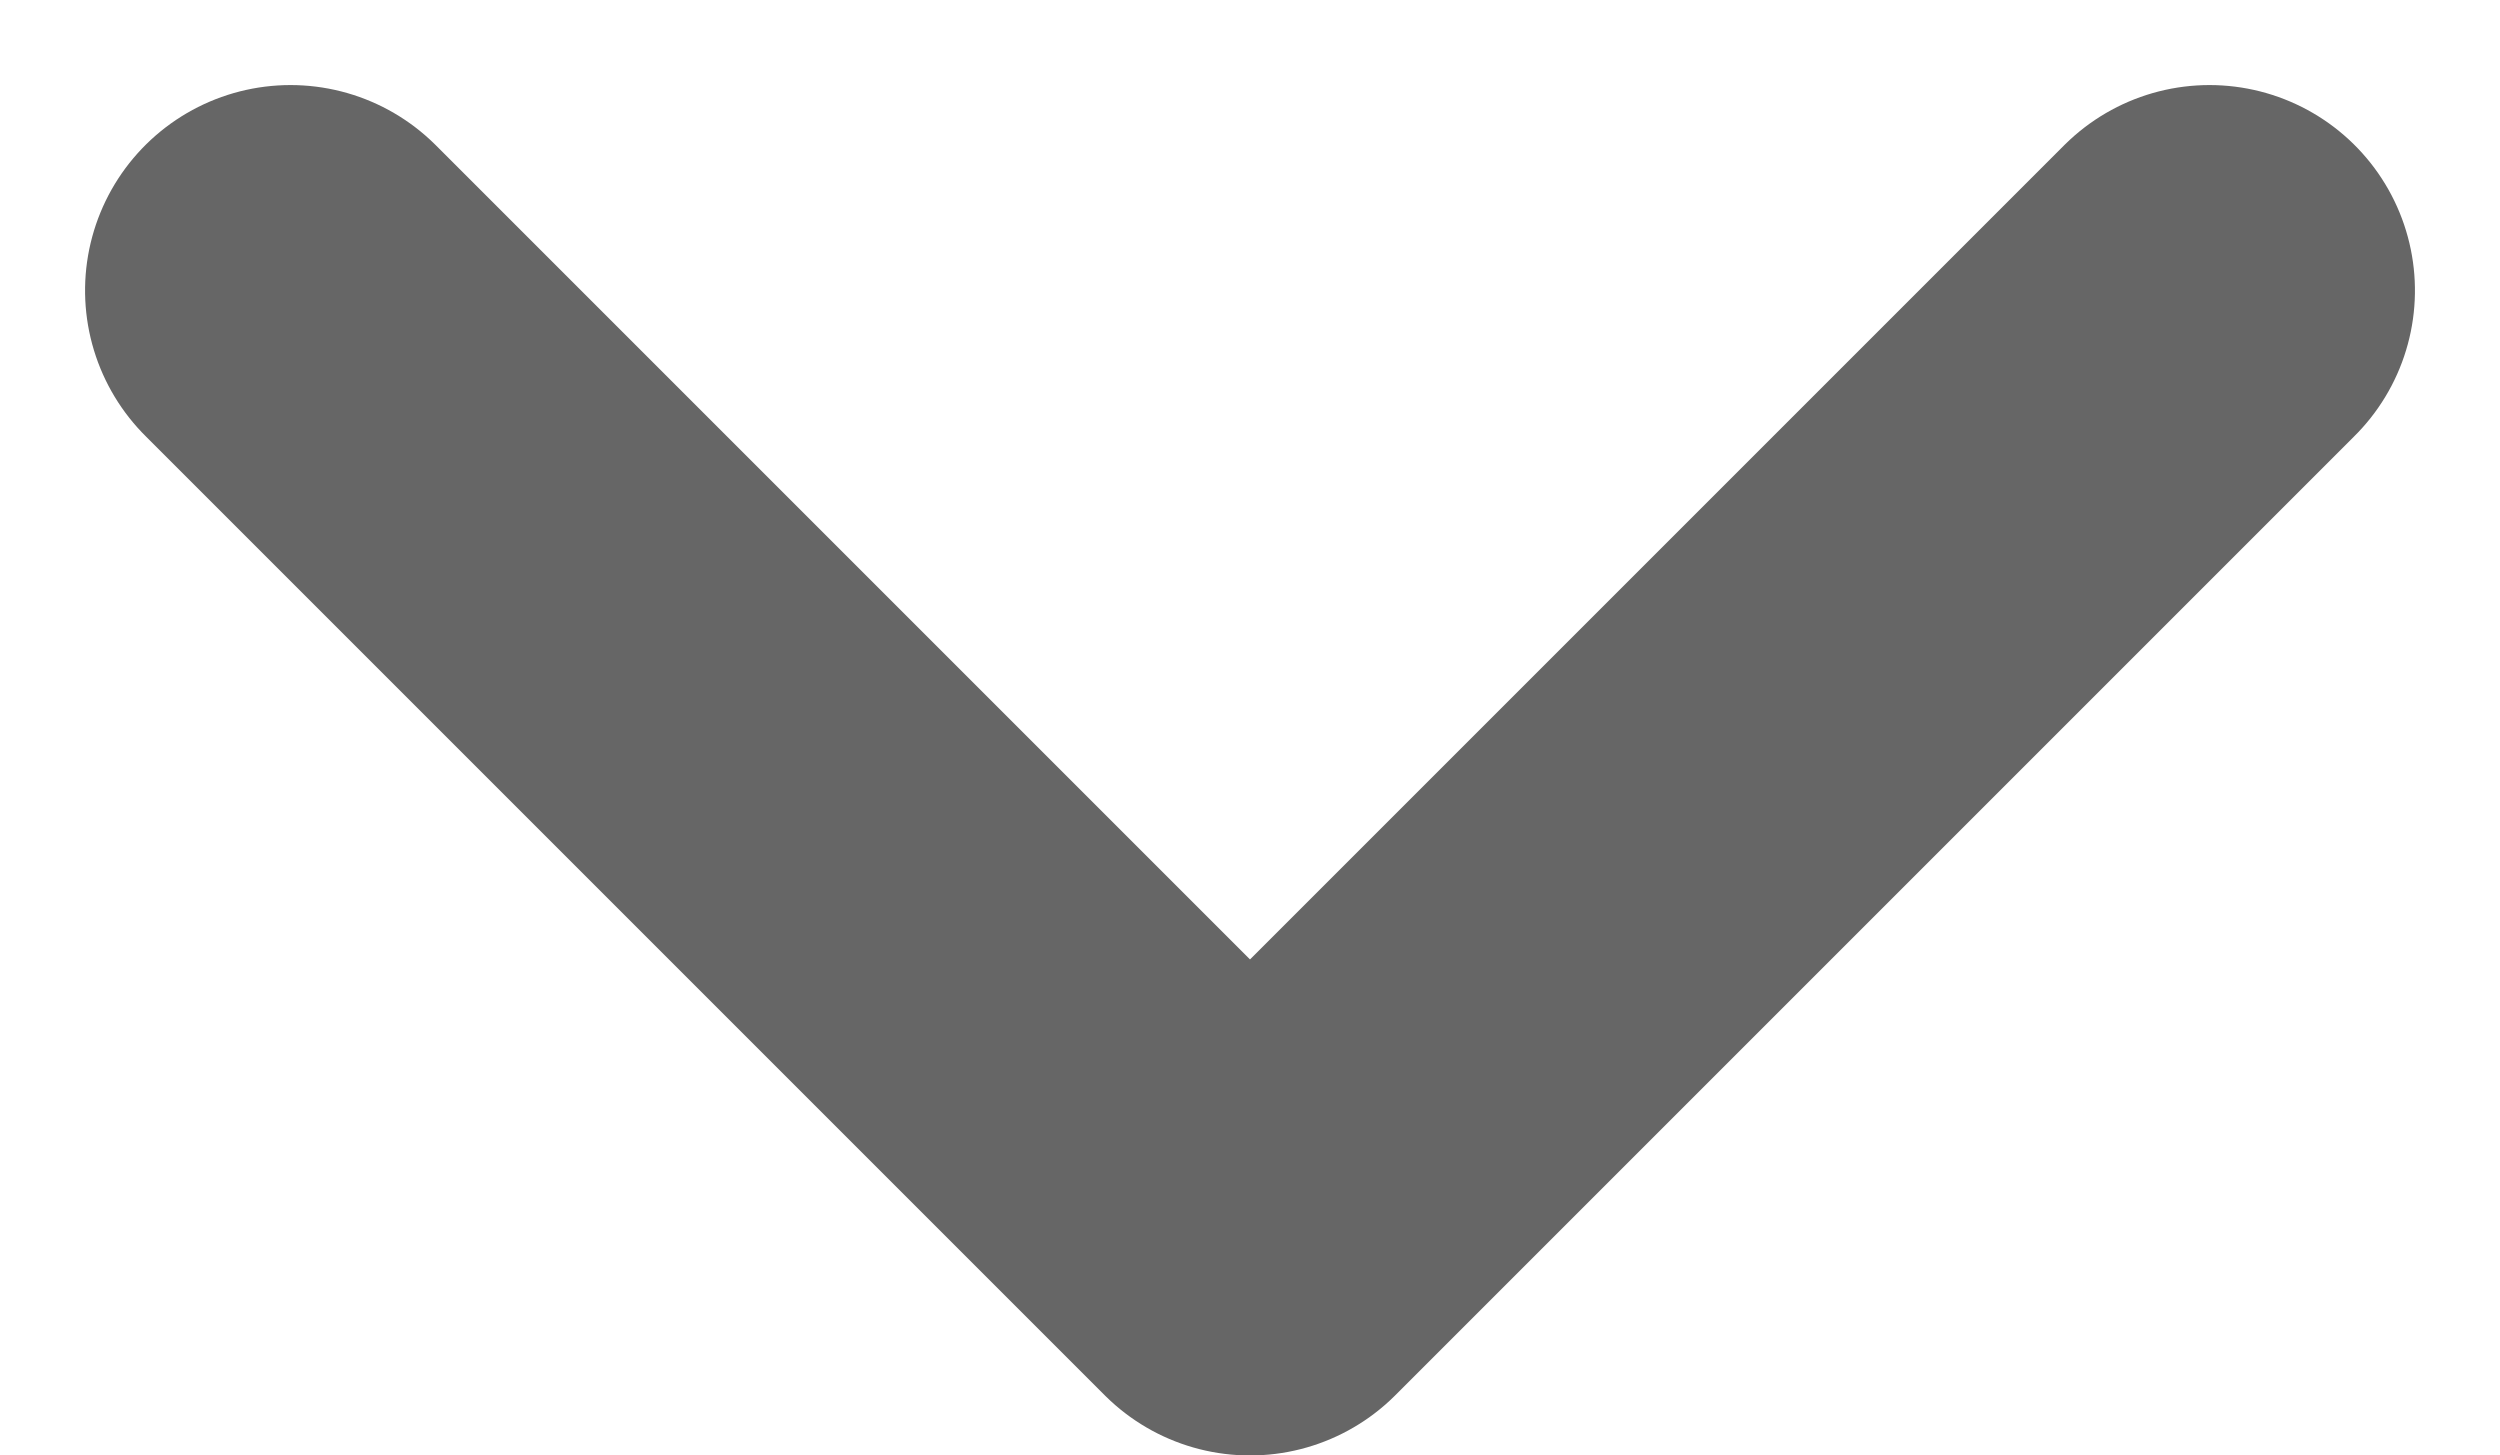 <svg xmlns="http://www.w3.org/2000/svg" width="12.168" height="7.084" viewBox="0 0 12.168 7.084">
  <g id="Back_Button" data-name="Back Button" transform="translate(10.754 1.414) rotate(90)">
    <g id="Group_71" data-name="Group 71" transform="translate(4.67 9.34) rotate(180)">
      <path id="Path_5" data-name="Path 5" d="M4.67,0,0,4.67,4.67,9.34" fill="none" stroke="#000" stroke-linecap="round" stroke-linejoin="round" stroke-width="2" opacity="0.6"/>
    </g>
  </g>
</svg>
